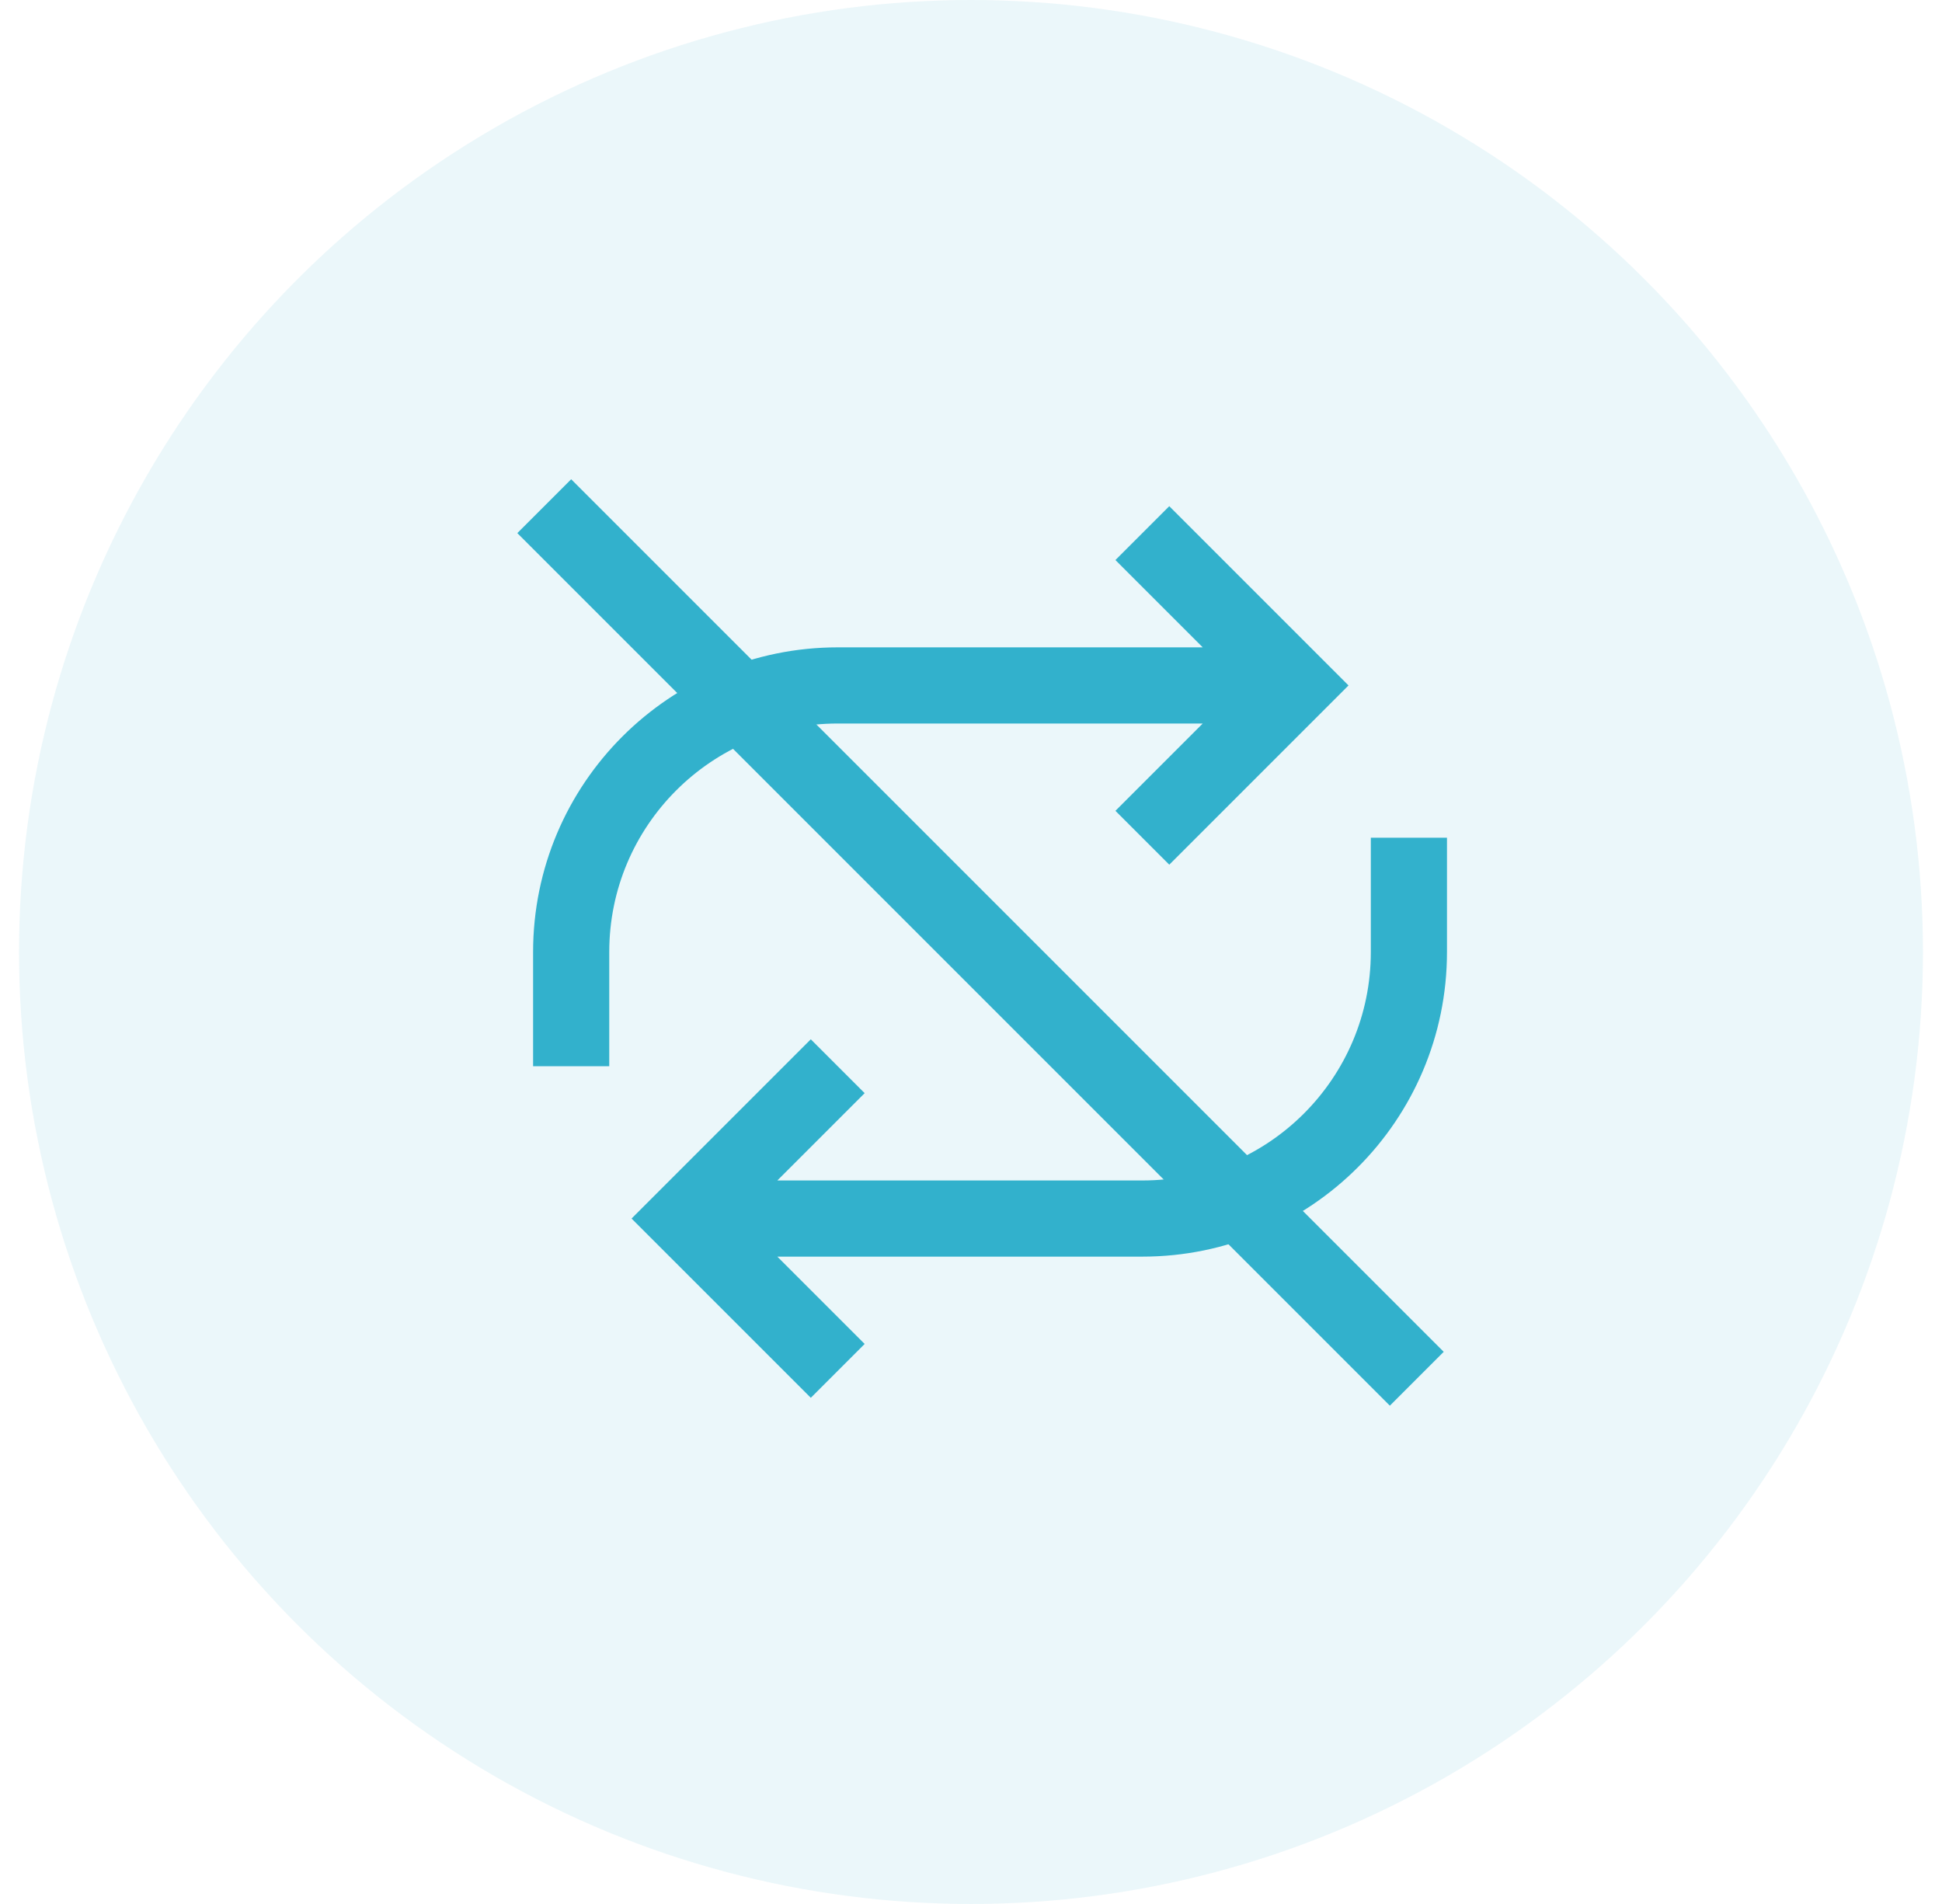 <?xml version="1.0" encoding="UTF-8"?>
<svg width="51px" height="50px" viewBox="0 0 51 50" version="1.1" xmlns="http://www.w3.org/2000/svg" xmlns:xlink="http://www.w3.org/1999/xlink">
    <title>nakite_dondurulmez</title>
    <g id="App_V5" stroke="none" stroke-width="1" fill="none" fill-rule="evenodd">
        <g id="06_2" transform="translate(-16, -549)">
            <g id="nakite_dondurulmez" transform="translate(16.5, 549)">
                <circle id="Oval-Copy" fill-opacity="0.1" fill="#32B1CC" cx="25" cy="25" r="25"></circle>
                <path d="M18.5,32 L29.5,32 C33.366,32 36.5,28.866 36.5,25 L36.5,22 M21.5,28 L17.5,32 L21.5,36 M32.5,18 L21.5,18 C17.634,18 14.5,21.134 14.5,25 L14.5,28 M29.5,14 L33.5,18 L29.5,22" id="Loop" stroke="#32B1CC" stroke-width="2"></path>
                <line x1="14.5" y1="14" x2="36" y2="35.5" id="Line" stroke="#32B1CC" stroke-width="2" stroke-linecap="square"></line>
            </g>
        </g>
    </g>
</svg>